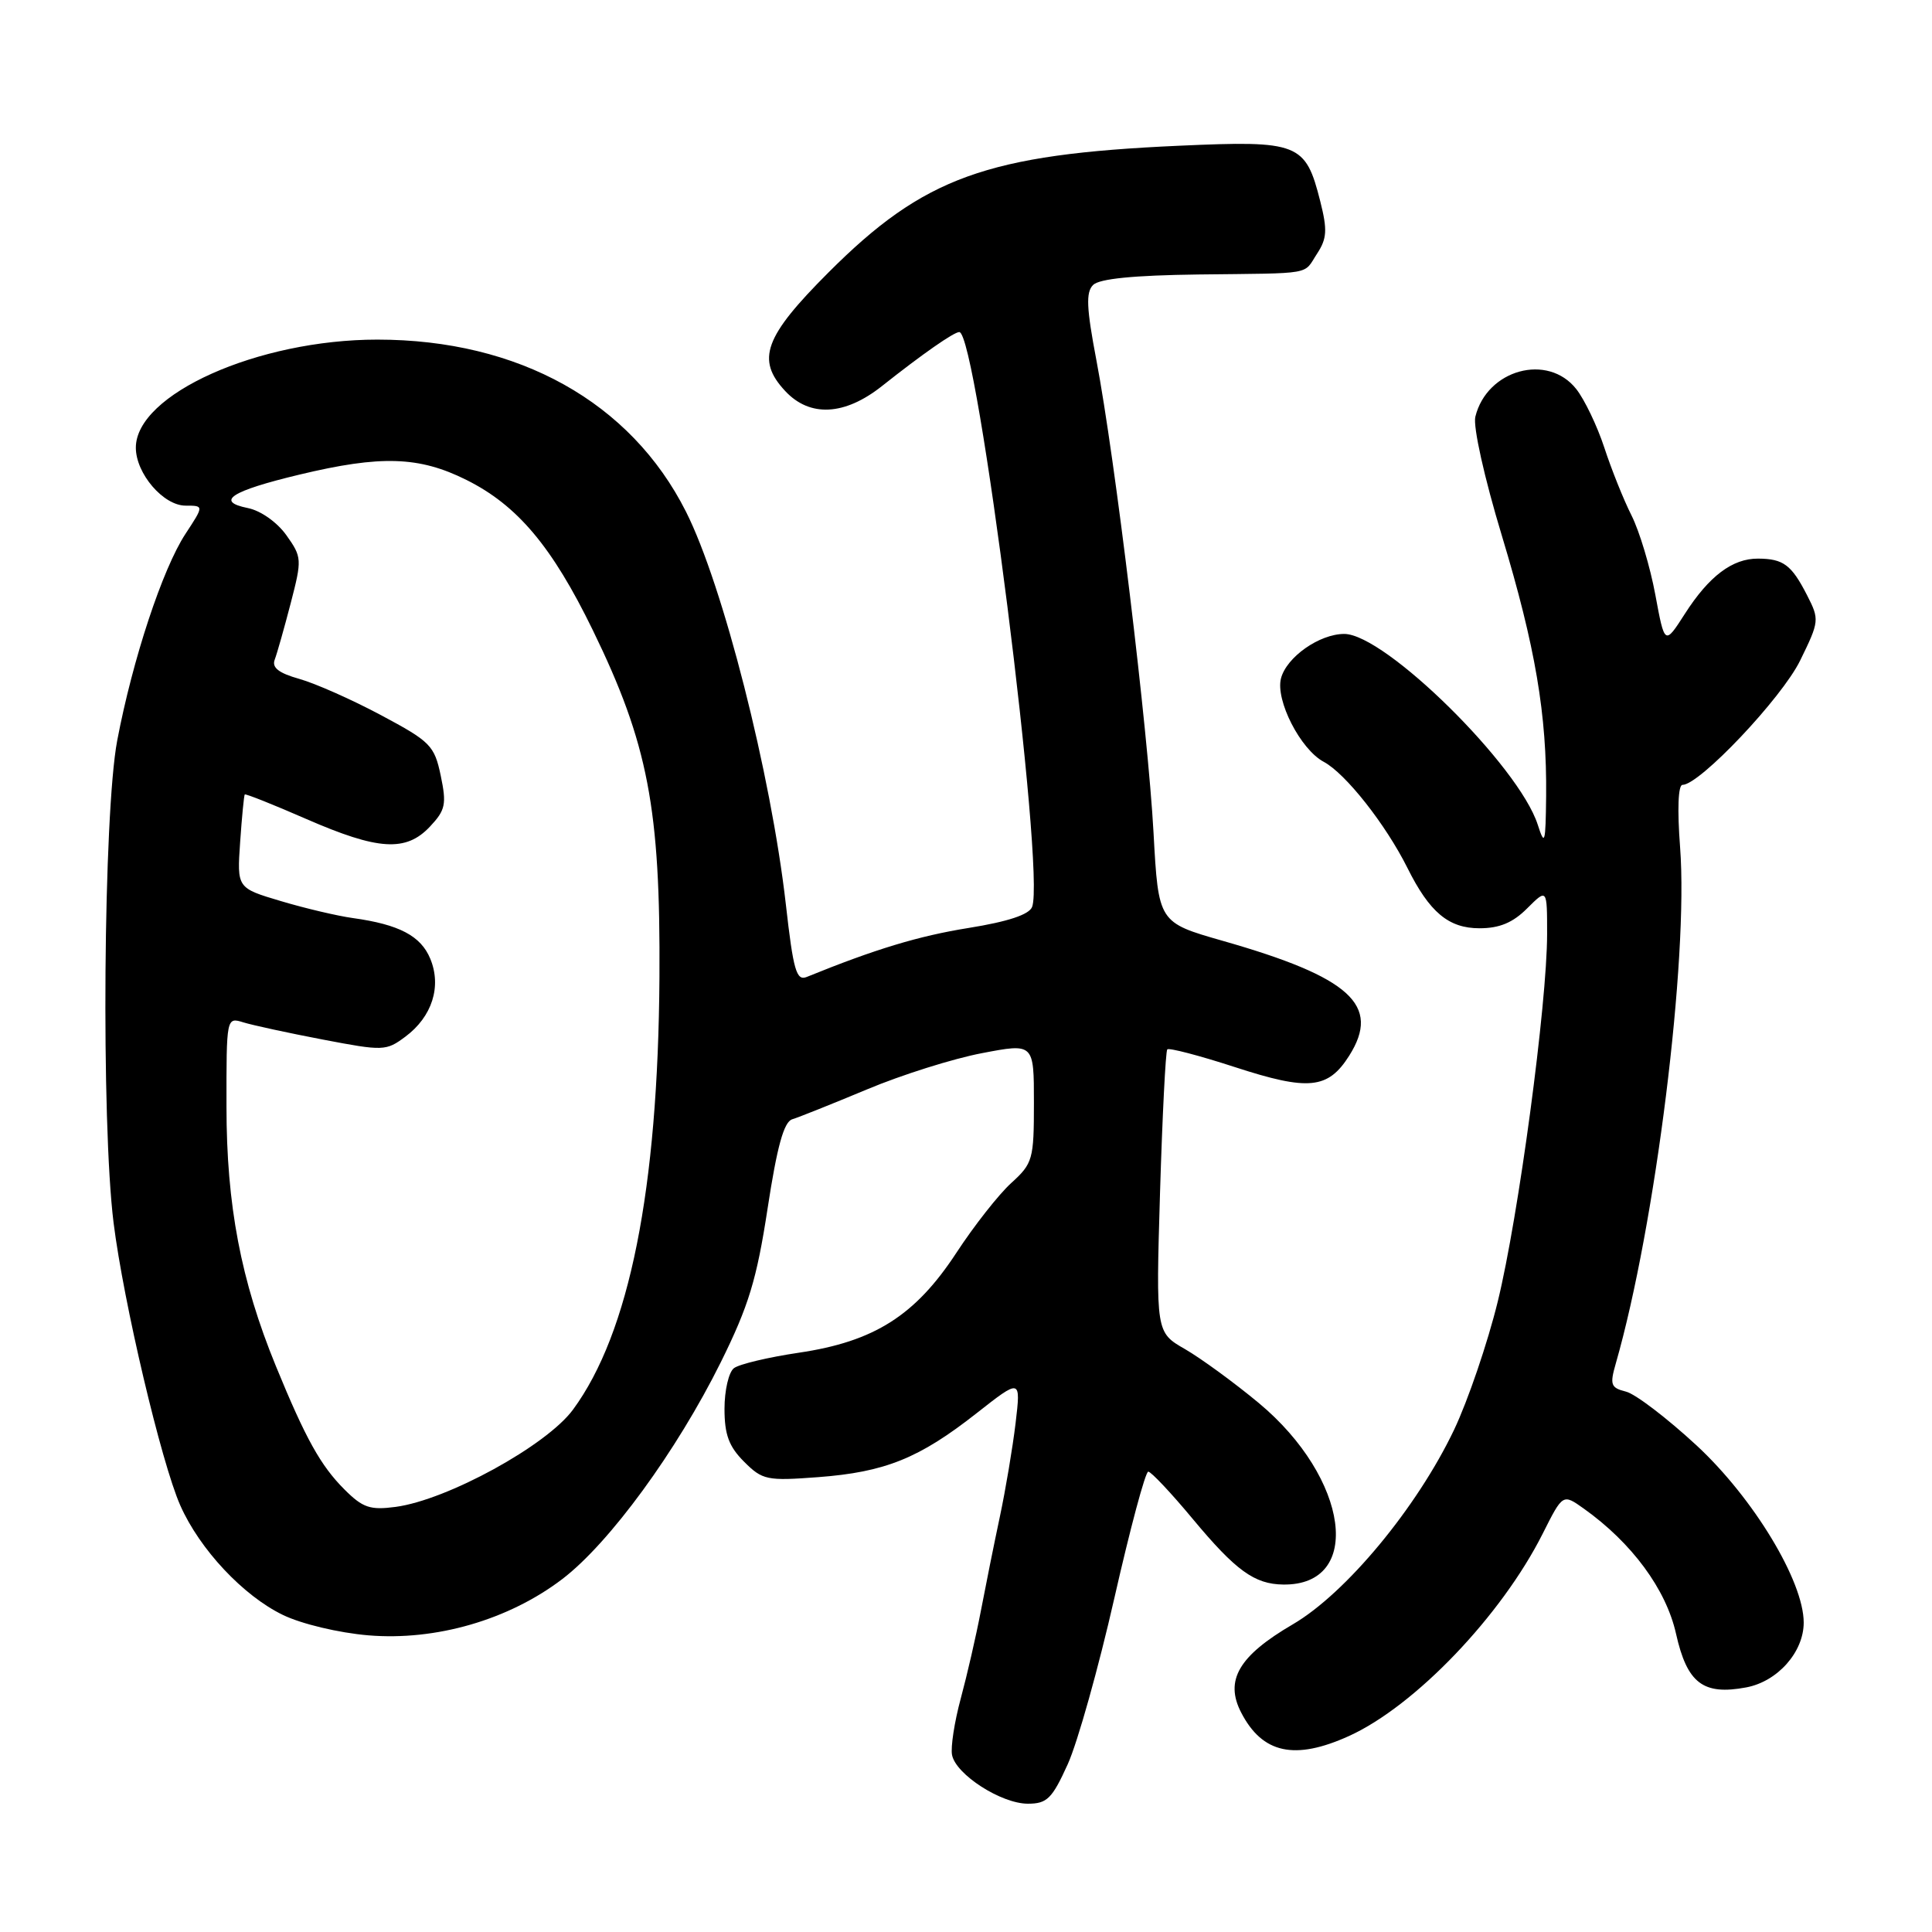 <?xml version="1.0" encoding="UTF-8" standalone="no"?>
<!DOCTYPE svg PUBLIC "-//W3C//DTD SVG 1.1//EN" "http://www.w3.org/Graphics/SVG/1.1/DTD/svg11.dtd" >
<svg xmlns="http://www.w3.org/2000/svg" xmlns:xlink="http://www.w3.org/1999/xlink" version="1.1" viewBox="0 0 256 256">
 <g >
 <path fill="currentColor"
d=" M 141.49 233.75 C 142.79 230.86 145.57 220.96 147.66 211.75 C 149.75 202.54 151.77 195.00 152.15 195.00 C 152.52 195.00 155.17 197.81 158.03 201.25 C 163.75 208.12 166.22 209.91 170.03 209.96 C 180.69 210.11 178.77 195.88 166.80 185.91 C 163.55 183.21 159.15 180.00 157.03 178.77 C 153.16 176.55 153.16 176.55 153.71 158.02 C 154.02 147.84 154.45 139.30 154.67 139.05 C 154.88 138.81 158.91 139.86 163.61 141.39 C 173.40 144.58 175.97 144.32 178.78 139.88 C 183.01 133.19 178.94 129.49 162.00 124.66 C 153.50 122.23 153.50 122.23 152.85 110.36 C 152.11 96.74 147.74 60.66 145.28 47.74 C 143.96 40.81 143.87 38.73 144.84 37.76 C 145.67 36.93 150.24 36.48 158.79 36.37 C 174.27 36.19 172.65 36.47 174.52 33.61 C 175.83 31.61 175.90 30.47 174.94 26.67 C 172.99 18.95 172.11 18.60 156.25 19.31 C 130.75 20.45 122.42 23.46 109.79 36.09 C 101.27 44.61 100.16 47.65 104.04 51.81 C 107.30 55.31 111.91 55.08 116.86 51.16 C 122.25 46.89 126.39 44.00 127.11 44.00 C 129.47 44.00 138.54 115.55 136.76 120.17 C 136.37 121.19 133.57 122.12 128.34 122.96 C 121.72 124.02 115.92 125.78 106.90 129.45 C 105.53 130.01 105.12 128.60 104.13 119.84 C 102.16 102.54 95.79 77.49 90.89 67.79 C 83.57 53.27 68.72 45.00 50.00 45.00 C 34.18 45.00 18.00 52.24 18.00 59.32 C 18.00 62.75 21.65 67.00 24.59 67.00 C 27.03 67.00 27.03 67.00 24.57 70.75 C 21.54 75.37 17.57 87.38 15.53 98.13 C 13.70 107.79 13.39 148.69 15.05 162.03 C 16.37 172.58 21.37 193.79 23.89 199.48 C 26.46 205.29 32.23 211.45 37.49 213.99 C 39.94 215.18 44.88 216.36 48.80 216.69 C 57.75 217.44 67.41 214.64 74.50 209.24 C 80.75 204.48 89.67 192.27 95.51 180.50 C 99.20 173.05 100.27 169.54 101.71 160.13 C 102.97 151.89 103.87 148.64 104.98 148.31 C 105.81 148.06 110.26 146.28 114.86 144.36 C 119.45 142.43 126.31 140.27 130.11 139.55 C 137.00 138.23 137.00 138.23 137.00 146.13 C 137.00 153.64 136.85 154.16 133.99 156.76 C 132.33 158.27 129.07 162.42 126.74 165.98 C 121.29 174.31 115.86 177.76 105.86 179.24 C 101.81 179.84 97.94 180.76 97.25 181.29 C 96.56 181.81 96.00 184.24 96.00 186.67 C 96.00 190.09 96.58 191.67 98.59 193.68 C 101.03 196.12 101.61 196.24 108.41 195.73 C 117.28 195.06 121.79 193.24 129.39 187.27 C 135.27 182.65 135.27 182.65 134.57 188.58 C 134.18 191.83 133.24 197.43 132.48 201.00 C 131.72 204.57 130.59 210.20 129.96 213.50 C 129.33 216.80 128.13 222.01 127.30 225.08 C 126.47 228.15 125.95 231.51 126.15 232.54 C 126.65 235.13 132.67 239.00 136.20 239.00 C 138.74 239.00 139.41 238.34 141.49 233.75 Z  M 178.75 230.03 C 187.49 226.06 198.95 214.09 204.42 203.21 C 207.08 197.92 207.08 197.92 209.85 199.89 C 216.23 204.43 220.76 210.58 222.08 216.47 C 223.55 223.04 225.67 224.66 231.38 223.59 C 235.54 222.81 239.00 218.91 239.00 215.00 C 239.00 209.52 232.34 198.51 224.82 191.54 C 220.92 187.93 216.70 184.71 215.46 184.40 C 213.43 183.89 213.29 183.49 214.10 180.67 C 219.35 162.38 223.75 127.09 222.62 112.25 C 222.24 107.27 222.36 104.00 222.94 104.00 C 225.21 104.00 236.10 92.49 238.53 87.52 C 241.08 82.31 241.10 82.10 239.43 78.84 C 237.38 74.84 236.30 74.04 232.97 74.02 C 229.56 73.99 226.45 76.34 223.25 81.34 C 220.58 85.50 220.58 85.50 219.34 78.81 C 218.66 75.13 217.24 70.40 216.19 68.31 C 215.13 66.21 213.51 62.16 212.58 59.31 C 211.64 56.45 209.97 52.96 208.87 51.56 C 205.09 46.75 197.03 48.96 195.49 55.22 C 195.17 56.52 196.68 63.31 199.01 71.00 C 203.45 85.71 204.98 94.70 204.87 105.50 C 204.80 111.78 204.69 112.17 203.76 109.28 C 201.26 101.49 183.52 84.00 178.12 84.00 C 174.84 84.00 170.48 87.06 169.74 89.88 C 168.98 92.78 172.32 99.31 175.41 100.95 C 178.30 102.50 183.60 109.22 186.49 115.00 C 189.42 120.89 191.95 123.00 196.04 123.00 C 198.69 123.00 200.47 122.26 202.36 120.36 C 205.00 117.73 205.00 117.73 205.00 123.76 C 205.00 132.98 201.20 161.30 198.46 172.46 C 197.12 177.94 194.51 185.59 192.67 189.46 C 187.76 199.76 178.34 211.13 171.29 215.24 C 164.15 219.41 162.25 222.65 164.46 226.92 C 167.27 232.36 171.56 233.29 178.75 230.03 Z  M 45.64 197.36 C 42.49 194.21 40.50 190.64 36.55 181.00 C 31.92 169.70 30.01 159.67 30.01 146.63 C 30.00 134.79 30.00 134.77 32.25 135.47 C 33.49 135.85 38.23 136.88 42.79 137.75 C 50.80 139.28 51.16 139.27 53.72 137.36 C 57.26 134.72 58.54 130.71 57.01 127.03 C 55.76 124.01 52.89 122.50 46.77 121.65 C 44.73 121.37 40.43 120.36 37.22 119.40 C 31.40 117.67 31.40 117.67 31.82 111.59 C 32.05 108.24 32.33 105.40 32.43 105.27 C 32.54 105.15 36.19 106.60 40.56 108.51 C 50.12 112.68 53.79 112.91 56.97 109.53 C 59.03 107.34 59.19 106.56 58.40 102.78 C 57.56 98.78 57.04 98.26 50.50 94.77 C 46.65 92.71 41.77 90.55 39.67 89.96 C 36.93 89.19 36.00 88.46 36.40 87.41 C 36.71 86.60 37.66 83.23 38.52 79.93 C 40.03 74.11 40.01 73.82 37.94 70.91 C 36.71 69.19 34.54 67.66 32.84 67.32 C 28.47 66.44 30.62 65.06 39.67 62.89 C 50.47 60.30 55.53 60.46 61.80 63.59 C 68.56 66.96 73.15 72.41 78.55 83.50 C 85.87 98.53 87.52 107.11 87.38 129.50 C 87.20 157.62 83.40 176.63 75.92 186.79 C 72.43 191.54 59.28 198.75 52.43 199.67 C 49.04 200.12 48.07 199.79 45.64 197.36 Z "/>
</g>
</svg>